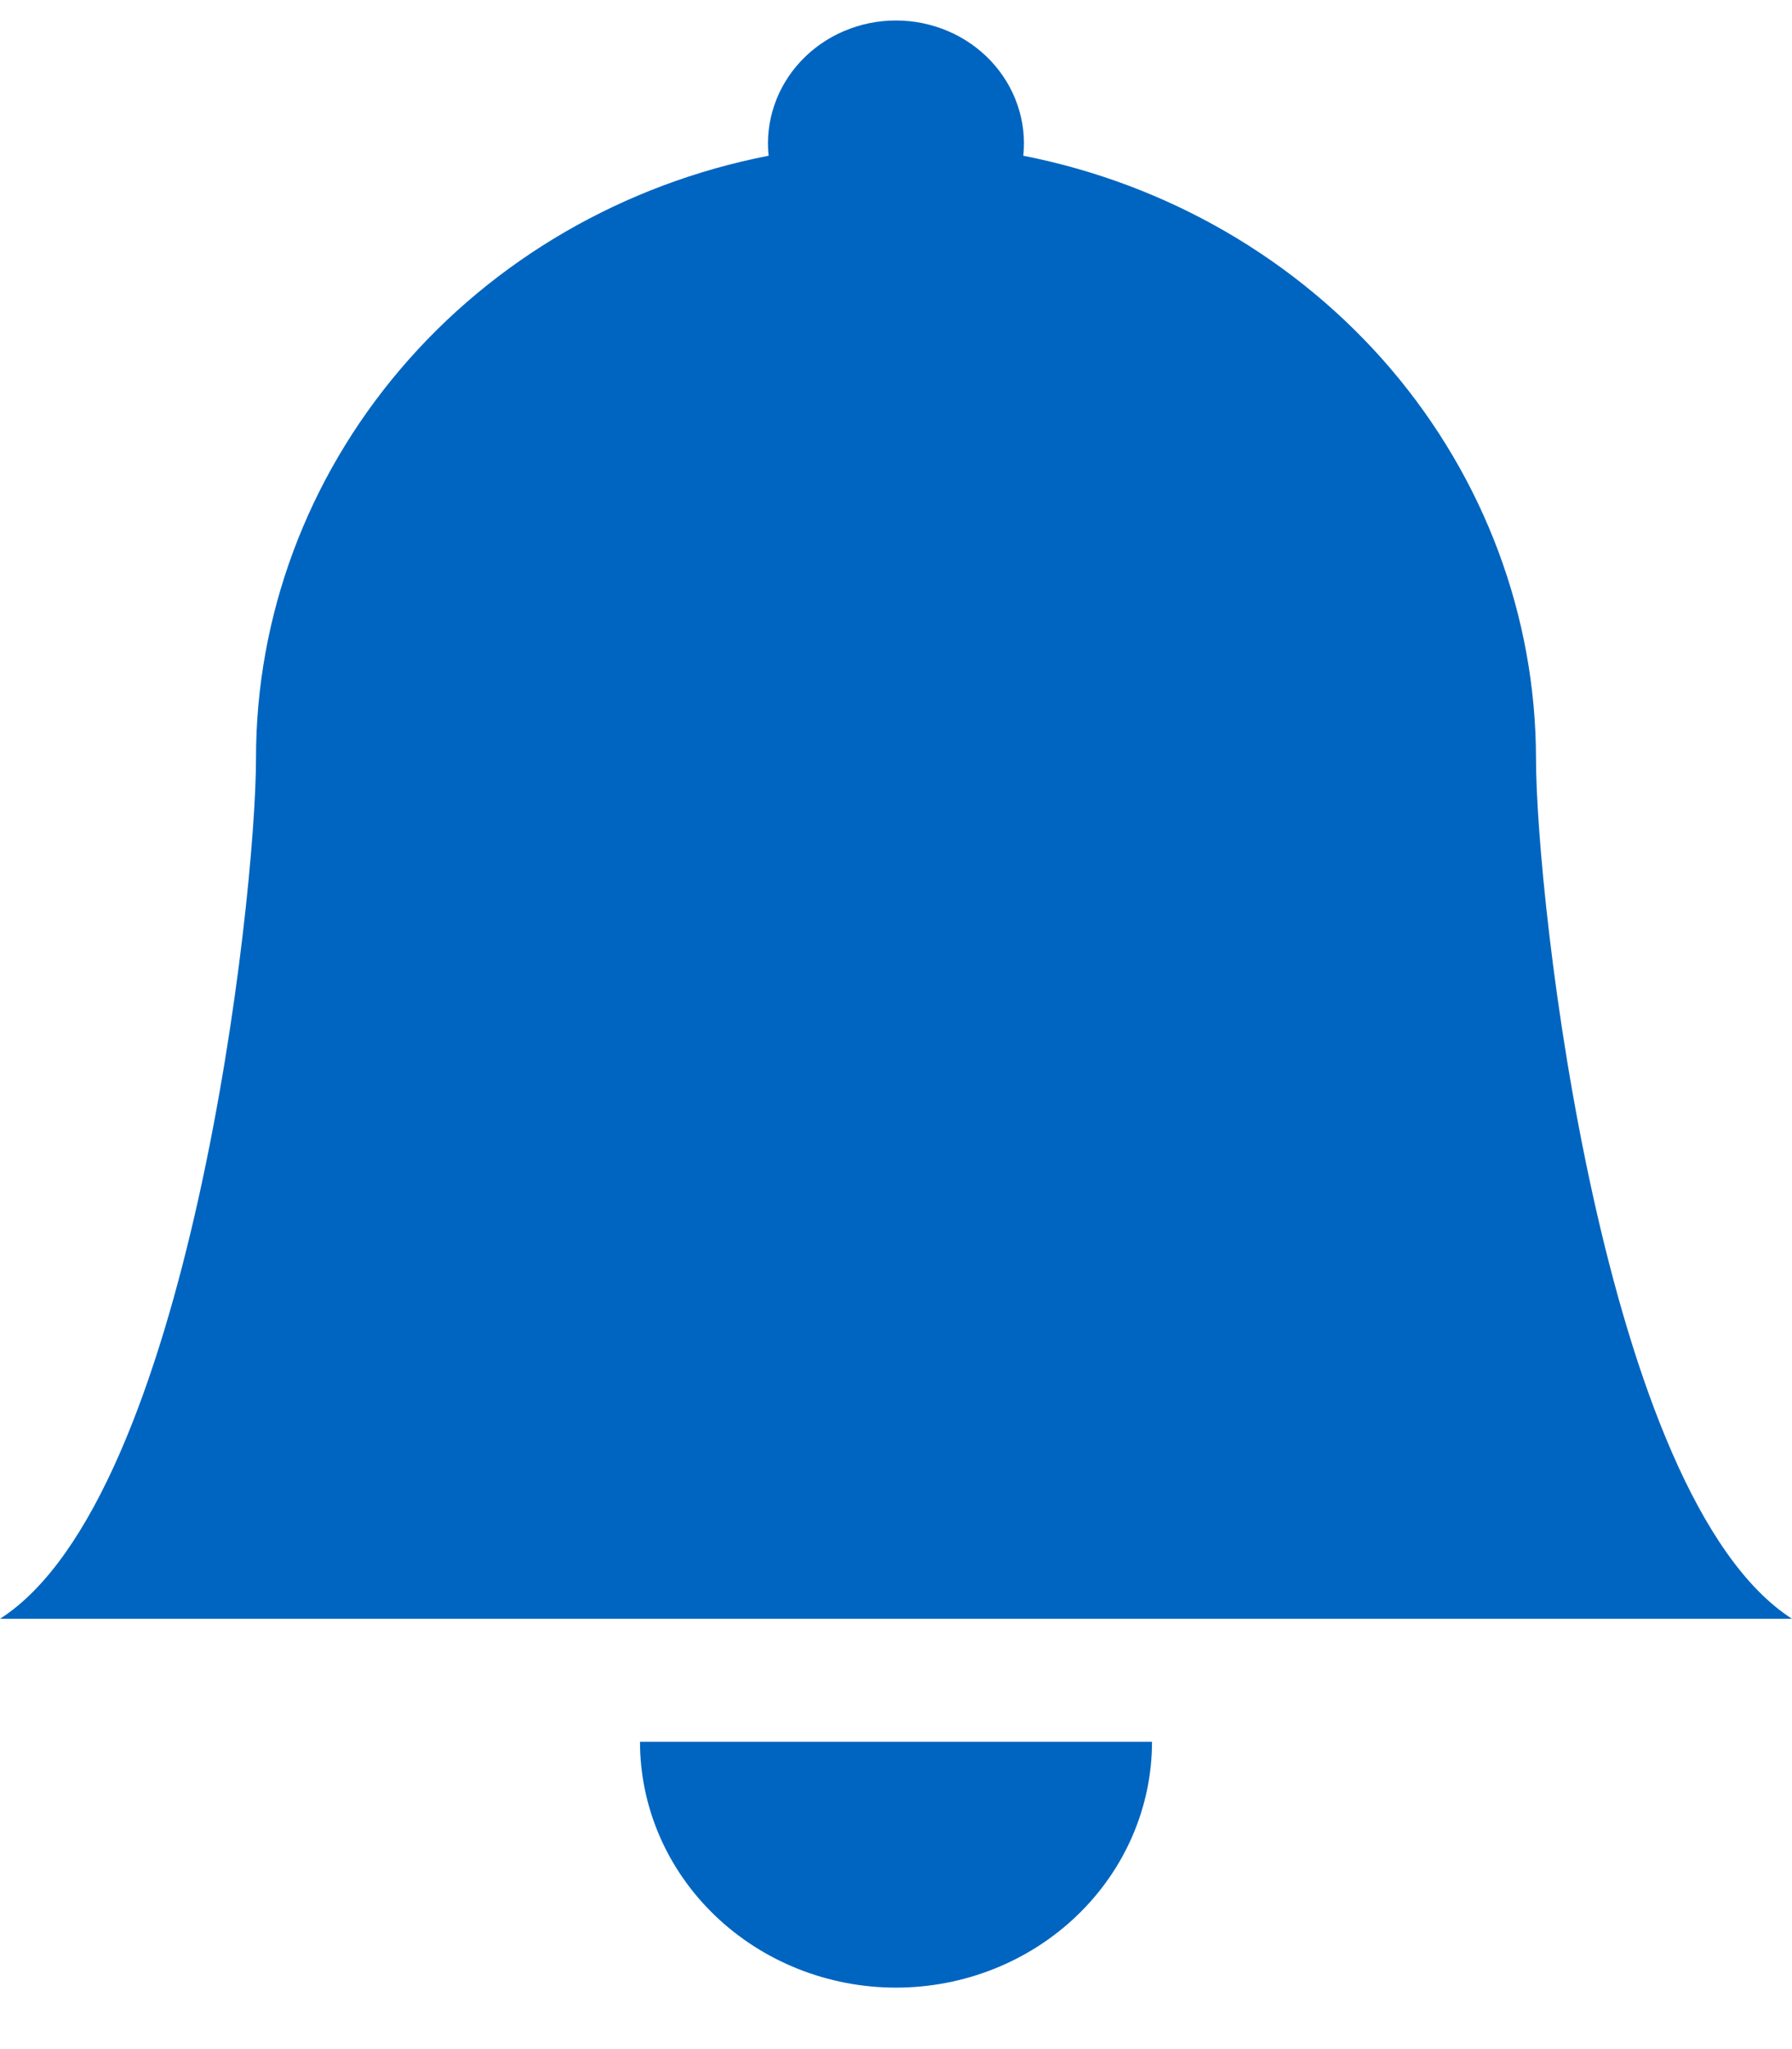 <svg width="21" height="24" viewBox="0 0 21 24" fill="none" xmlns="http://www.w3.org/2000/svg">
<path d="M10.5 23.28C9.704 23.28 8.941 22.976 8.379 22.436C7.816 21.896 7.5 21.164 7.5 20.4H13.5C13.5 21.164 13.184 21.896 12.621 22.436C12.059 22.976 11.296 23.28 10.5 23.28ZM21 18.96H0C2.217 17.542 3 10.542 3 8.88C3 7.219 3.598 5.609 4.693 4.323C5.787 3.037 7.312 2.154 9.007 1.824C8.986 1.624 9.009 1.421 9.075 1.23C9.14 1.039 9.247 0.863 9.387 0.714C9.528 0.565 9.699 0.445 9.891 0.364C10.083 0.282 10.29 0.24 10.499 0.24C10.709 0.24 10.916 0.282 11.108 0.364C11.3 0.445 11.471 0.565 11.612 0.714C11.752 0.863 11.859 1.039 11.924 1.23C11.99 1.421 12.013 1.624 11.992 1.824C13.686 2.157 15.208 3.041 16.303 4.326C17.397 5.612 17.997 7.22 18 8.88C18 10.54 18.782 17.535 21 18.96Z" fill="#0065C0"/>
</svg>
